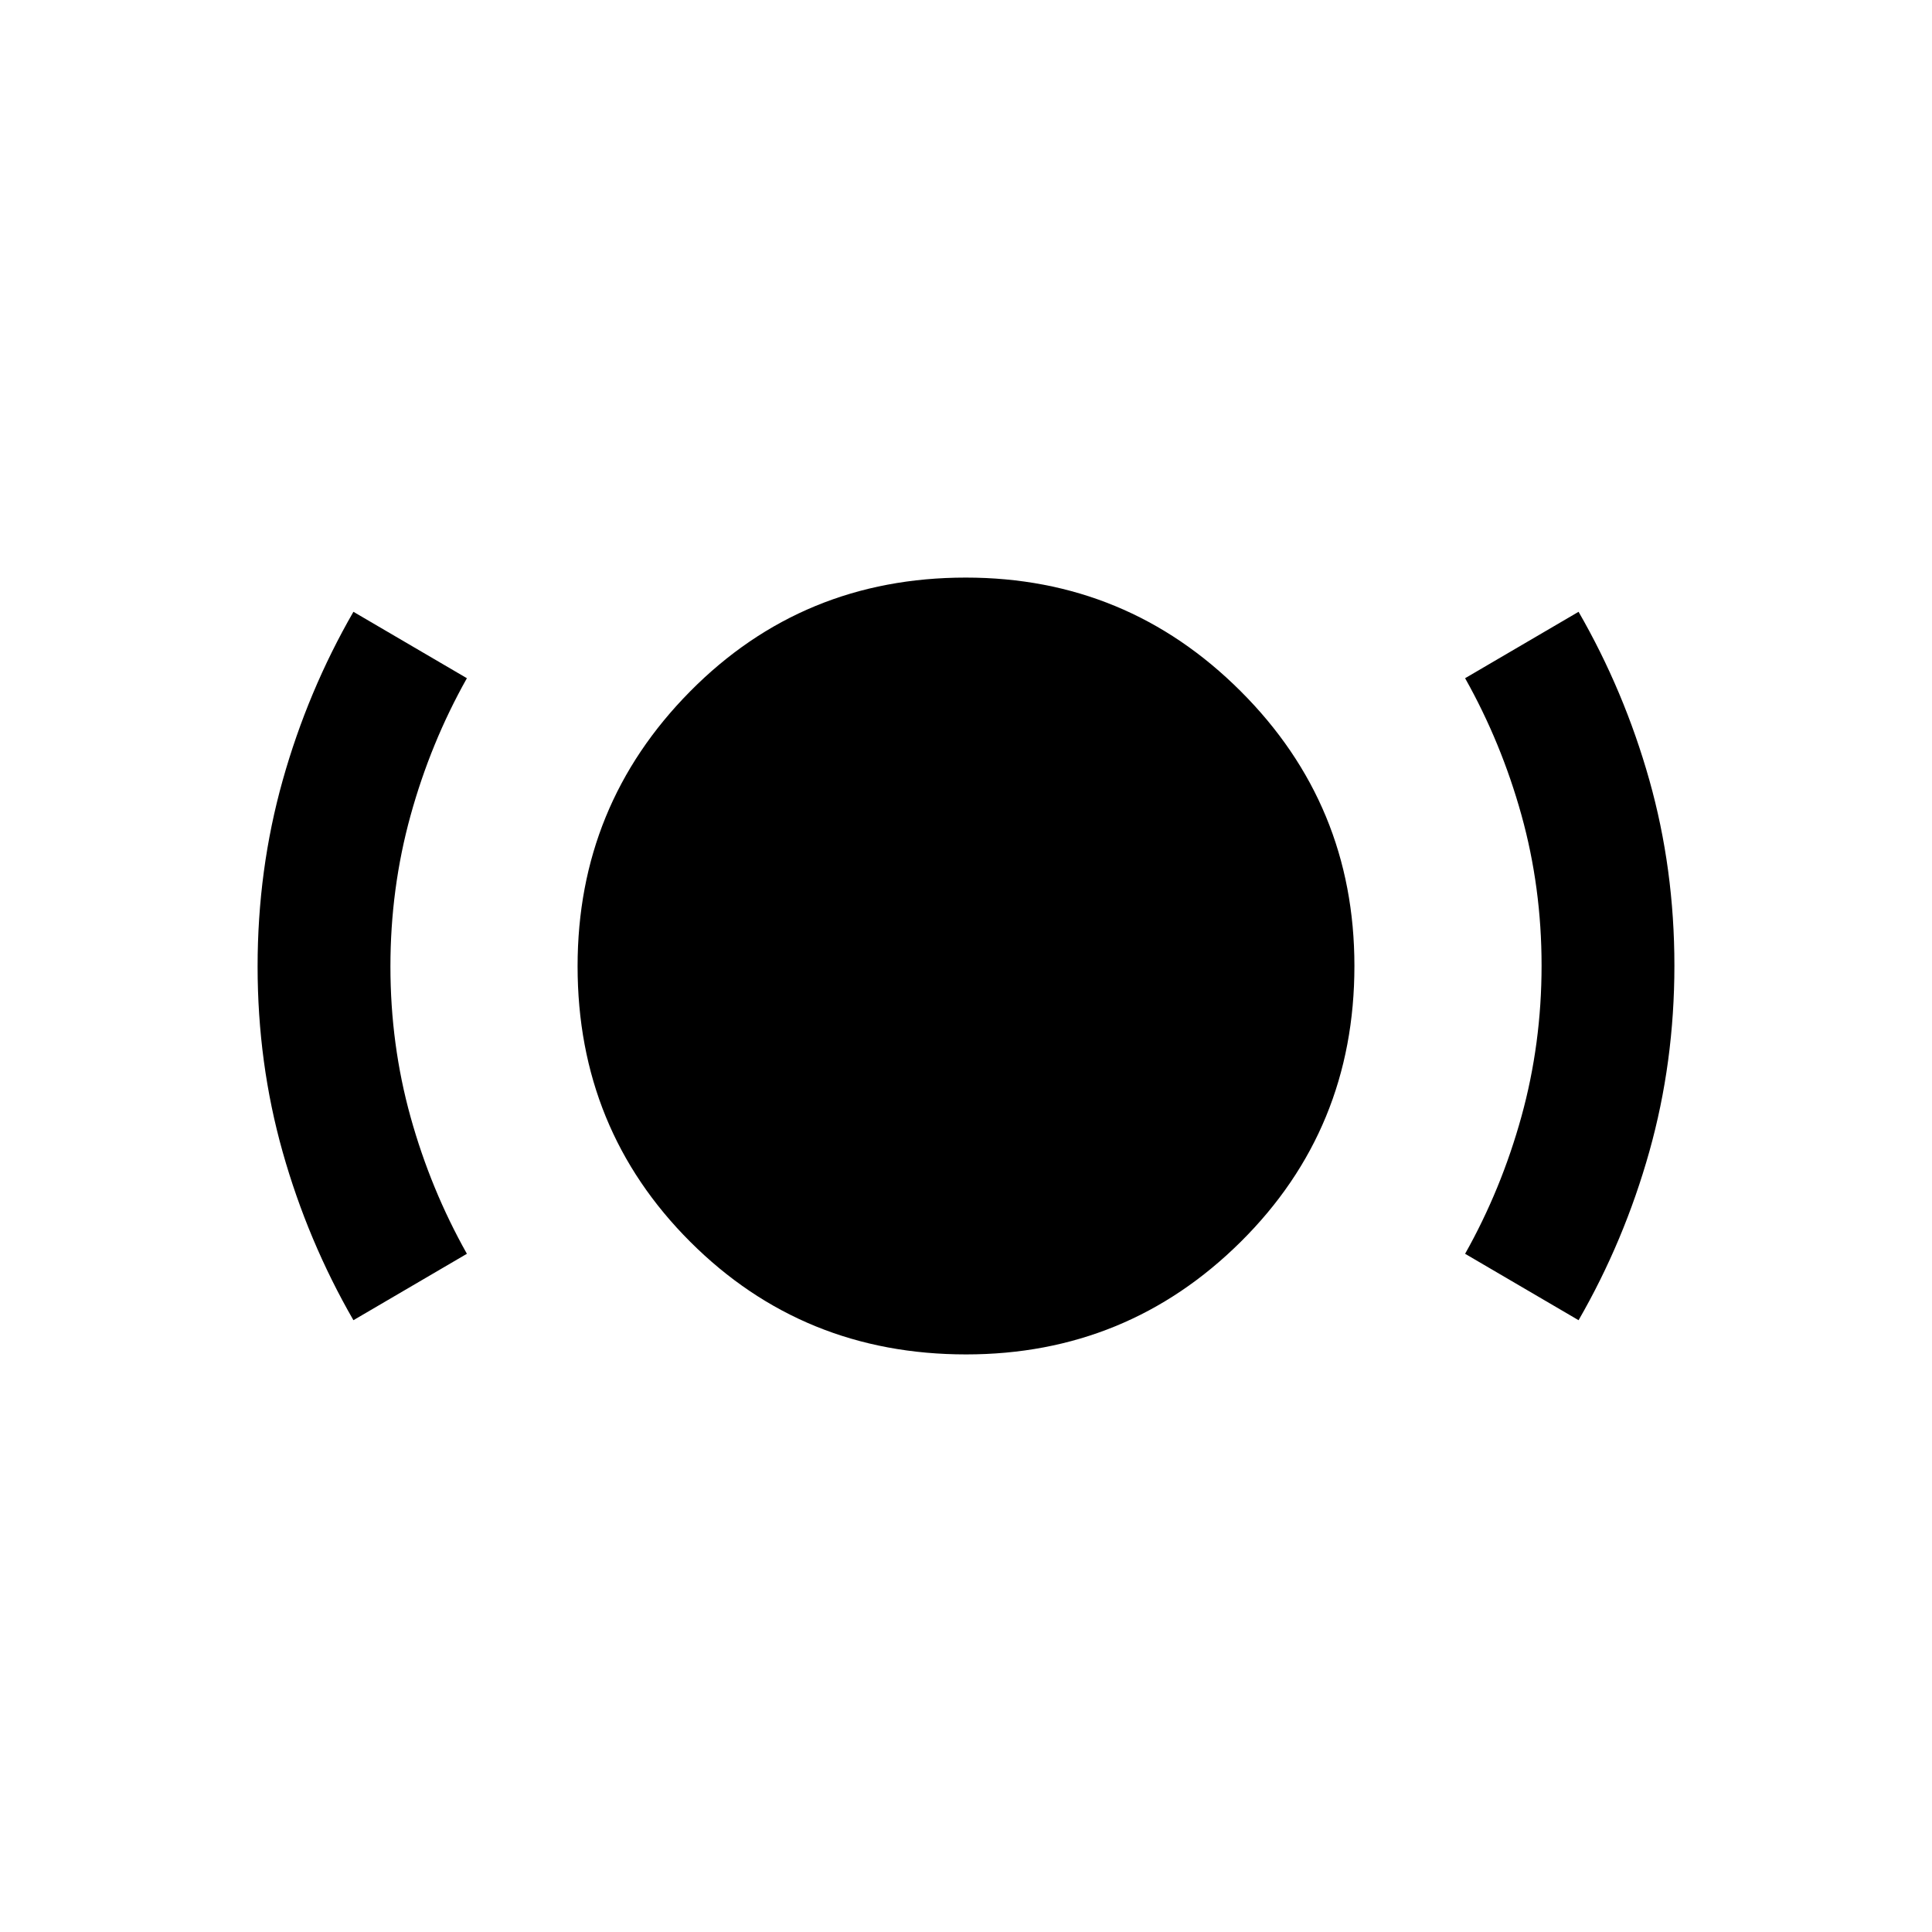 <svg xmlns="http://www.w3.org/2000/svg" height="24" viewBox="0 -960 960 960" width="24"><path d="M480.043-287q-81.042 0-137.042-55.937Q287-398.874 287-479.886q0-80.048 55.937-136.581Q398.874-673 479.886-673q80.048 0 136.581 56.44Q673-560.12 673-480.043q0 81.042-56.44 137.042Q560.12-287 480.043-287Zm-304.428-17q-22.692-39.385-35.154-83.559Q128-431.733 128-479.789q0-48.057 12.461-92.442 12.462-44.384 35.154-83.769L232-623q-18 32-28 68.224-10 36.225-10 75Q194-441 204-405q10 36 28 68l-56.385 33Zm608.77 0L728-337q18-32 28-68.224 10-36.225 10-75Q766-519 756-555q-10-36-28-68l56.385-33q22.692 39.385 35.154 83.559Q832-528.267 832-480.211q0 48.057-12.461 92.442-12.462 44.384-35.154 83.769Z"/></svg>